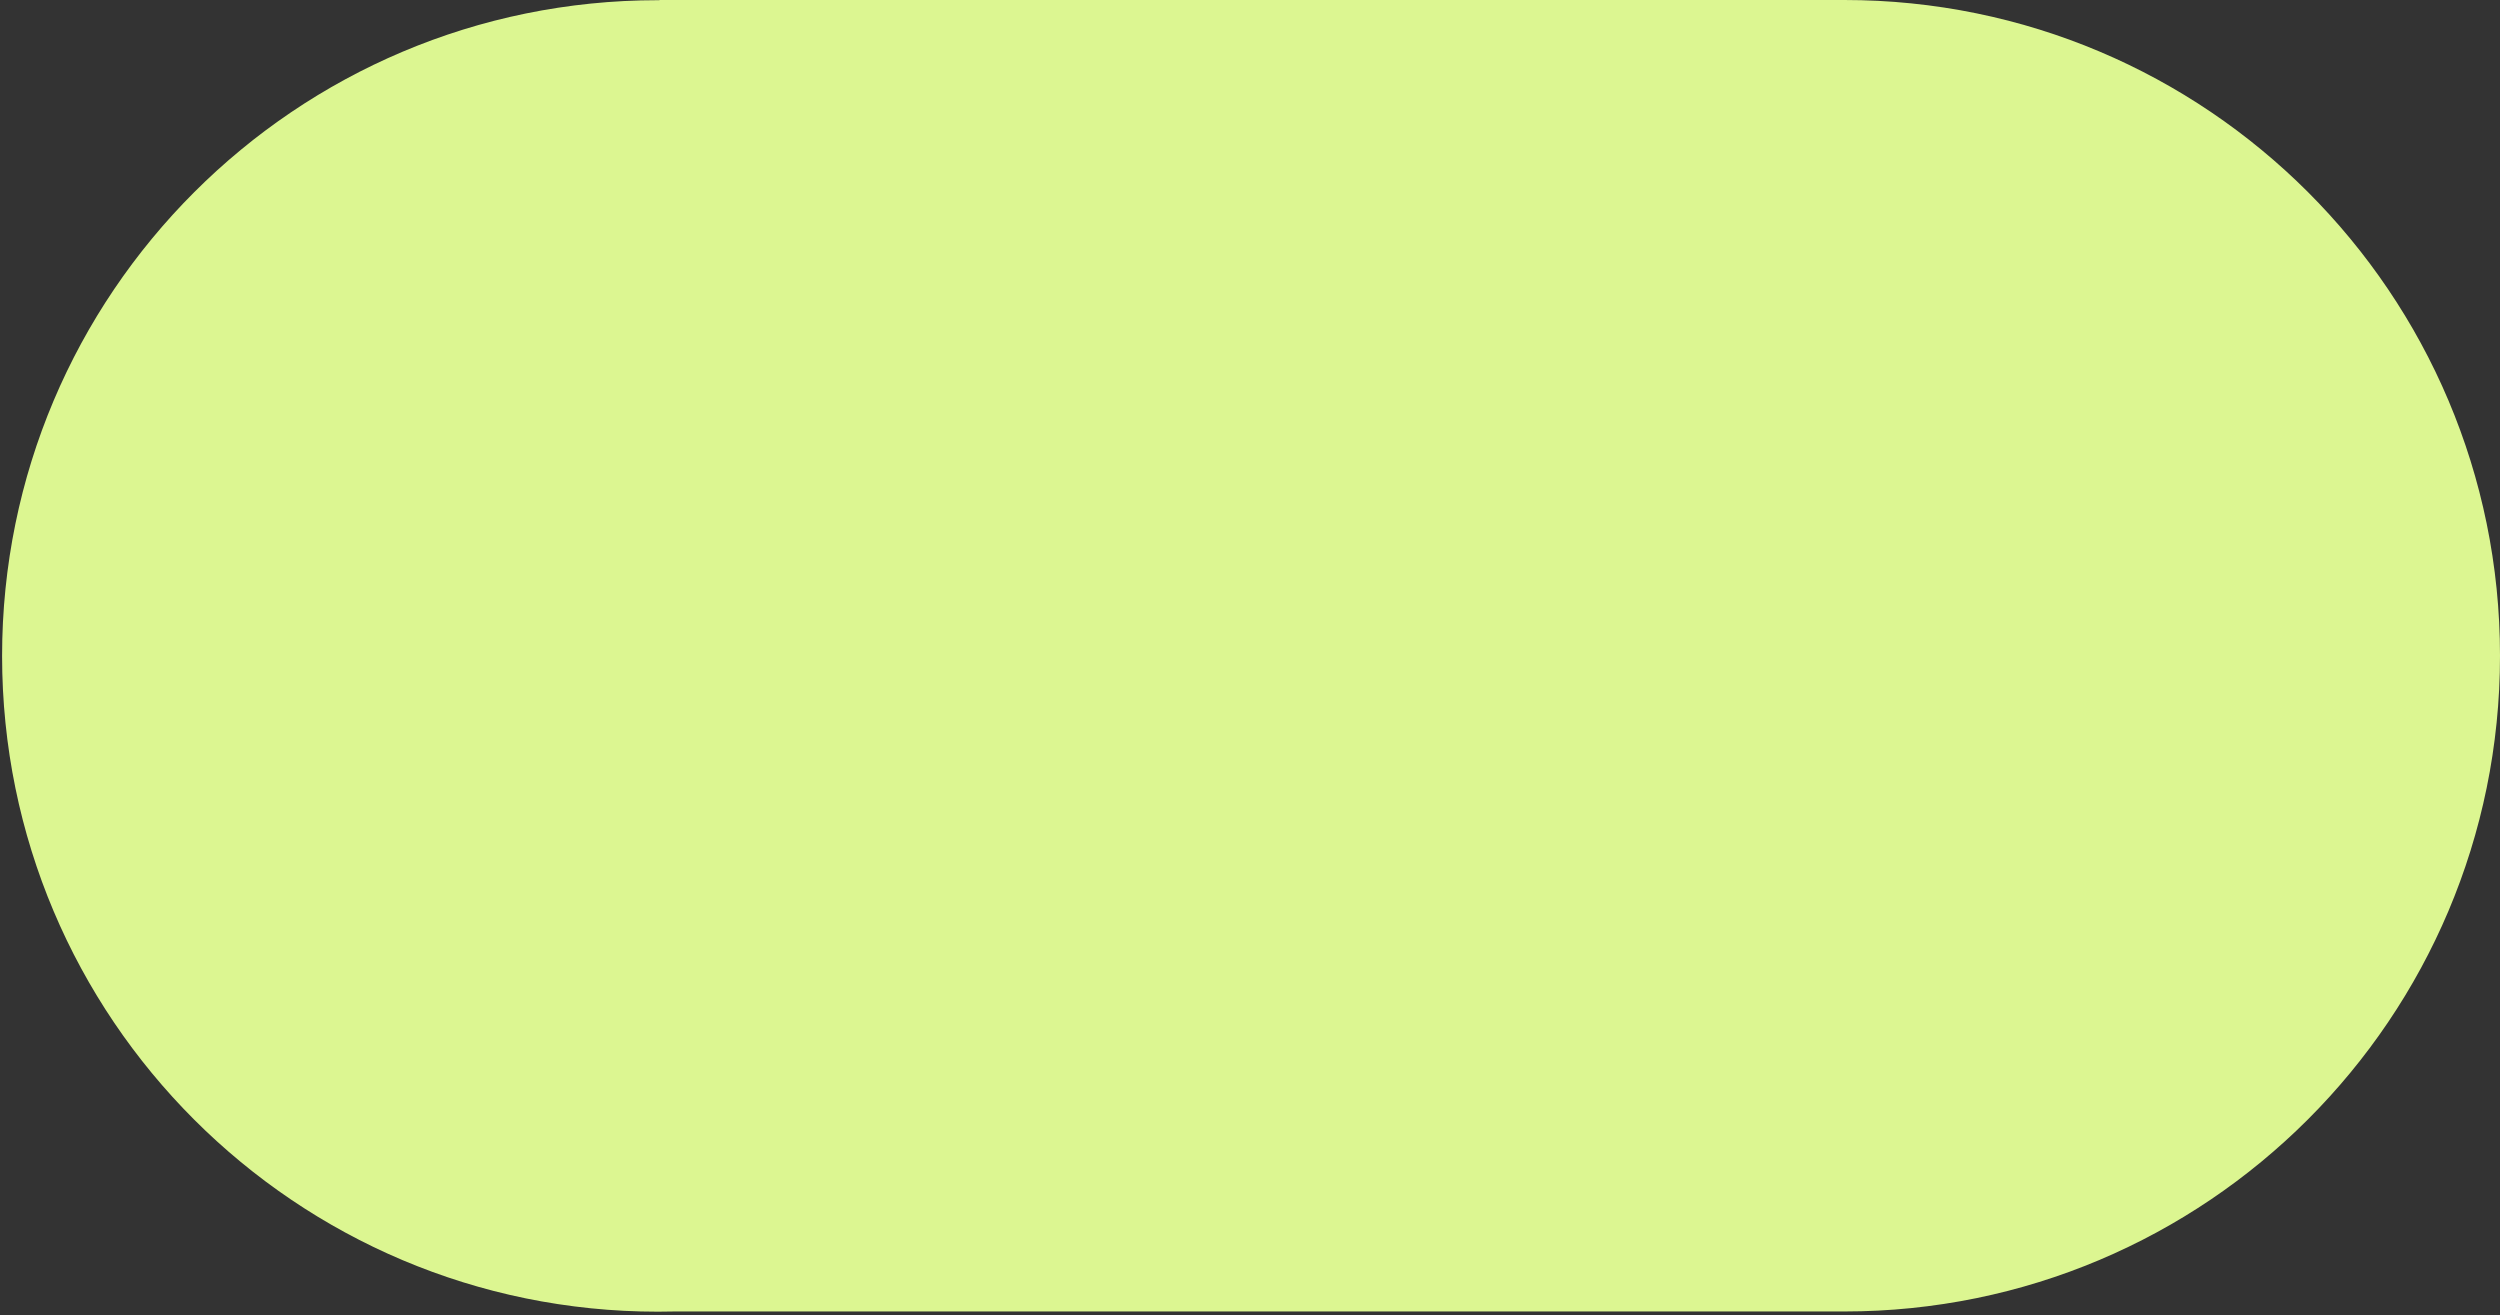 <svg width="671" height="353" viewBox="0 0 671 353" fill="none" xmlns="http://www.w3.org/2000/svg">
<rect x="0" y="0" width="671" height="353" fill="#333333" stroke="none"/>
<path fill-rule="evenodd" clip-rule="evenodd" d="M495 0C592.202 0 671 78.798 671 176C671 273.202 592.202 352 495 352H181.018C179.537 352.037 178.053 352.055 176.563 352.055C79.36 352.055 0.562 273.257 0.562 176.054C0.562 78.851 79.36 0.052 176.563 0.052C176.709 0.052 176.854 0.052 177 0.053V0H495Z" fill="#DCF691"/>
</svg>
